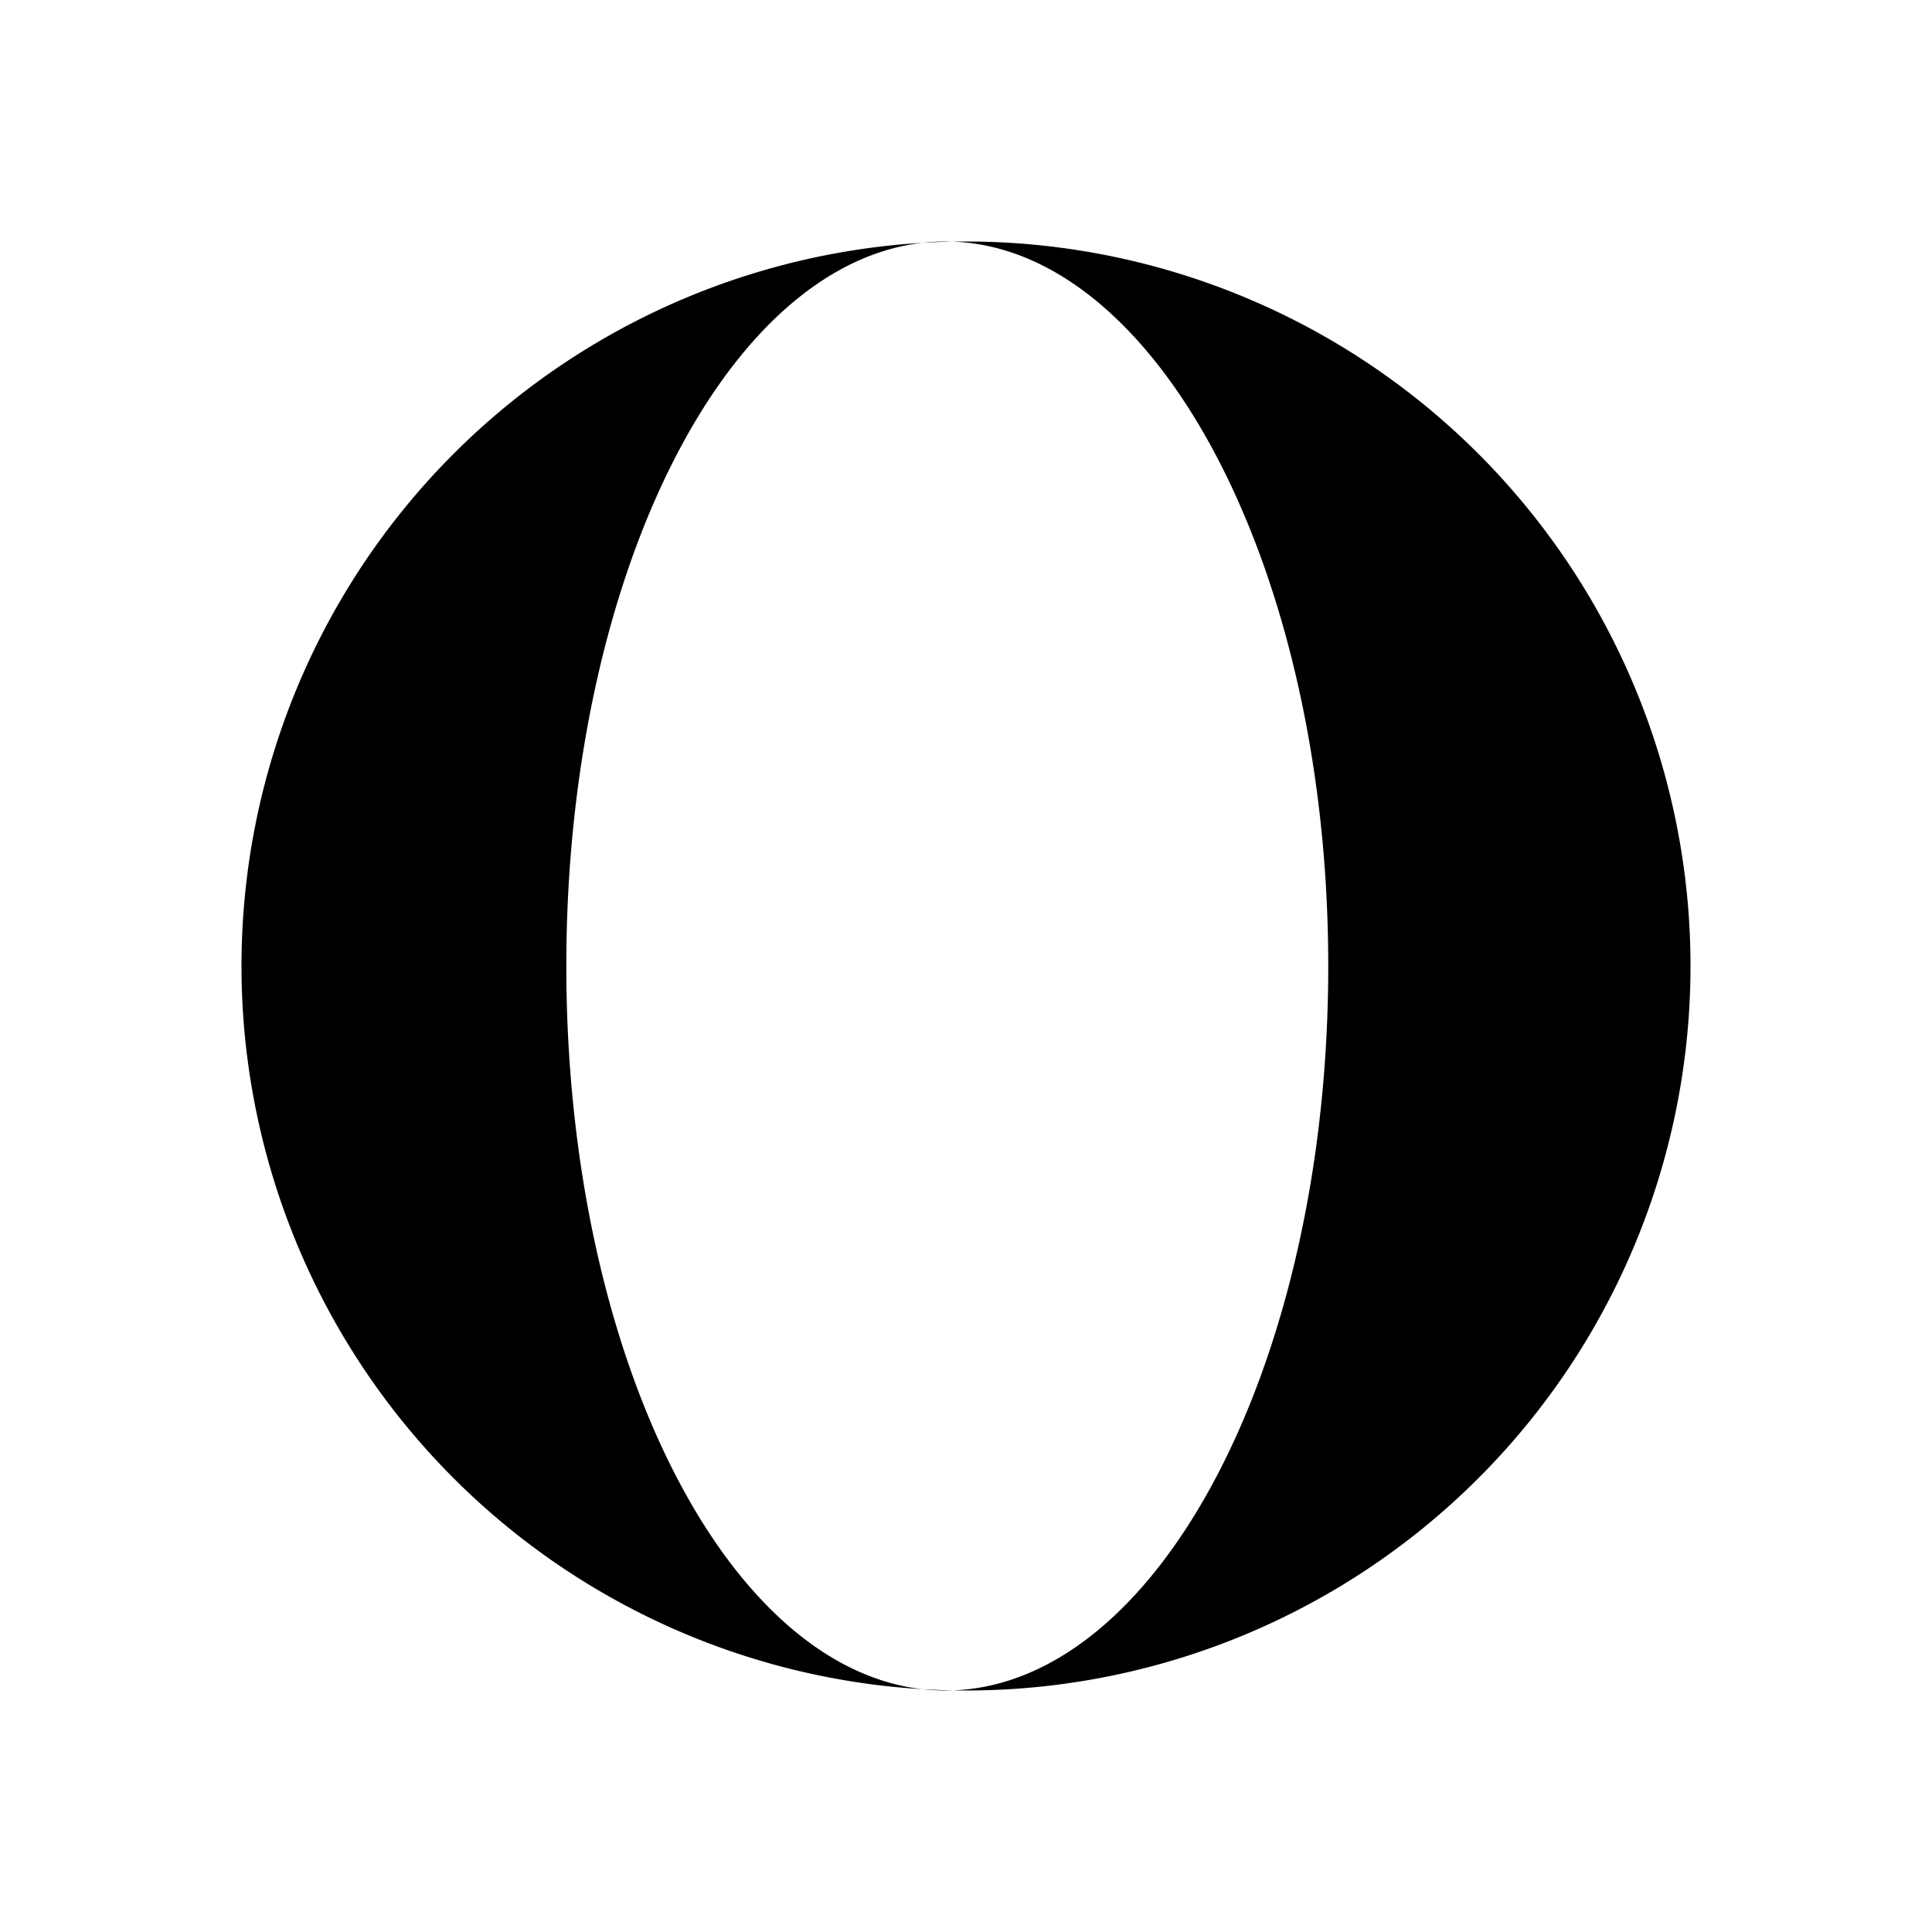 <svg xmlns="http://www.w3.org/2000/svg" viewBox="0 0 16 16"><path d="M14 8a6 6 0 11-6-6 6 6 0 016 6zM7.83 2C6.09 2 4.69 4.69 4.69 8s1.4 6 3.14 6S11 11.31 11 8 9.56 2 7.83 2zM2 6h12M2.64 10h10.72M8 2v12"/></svg>